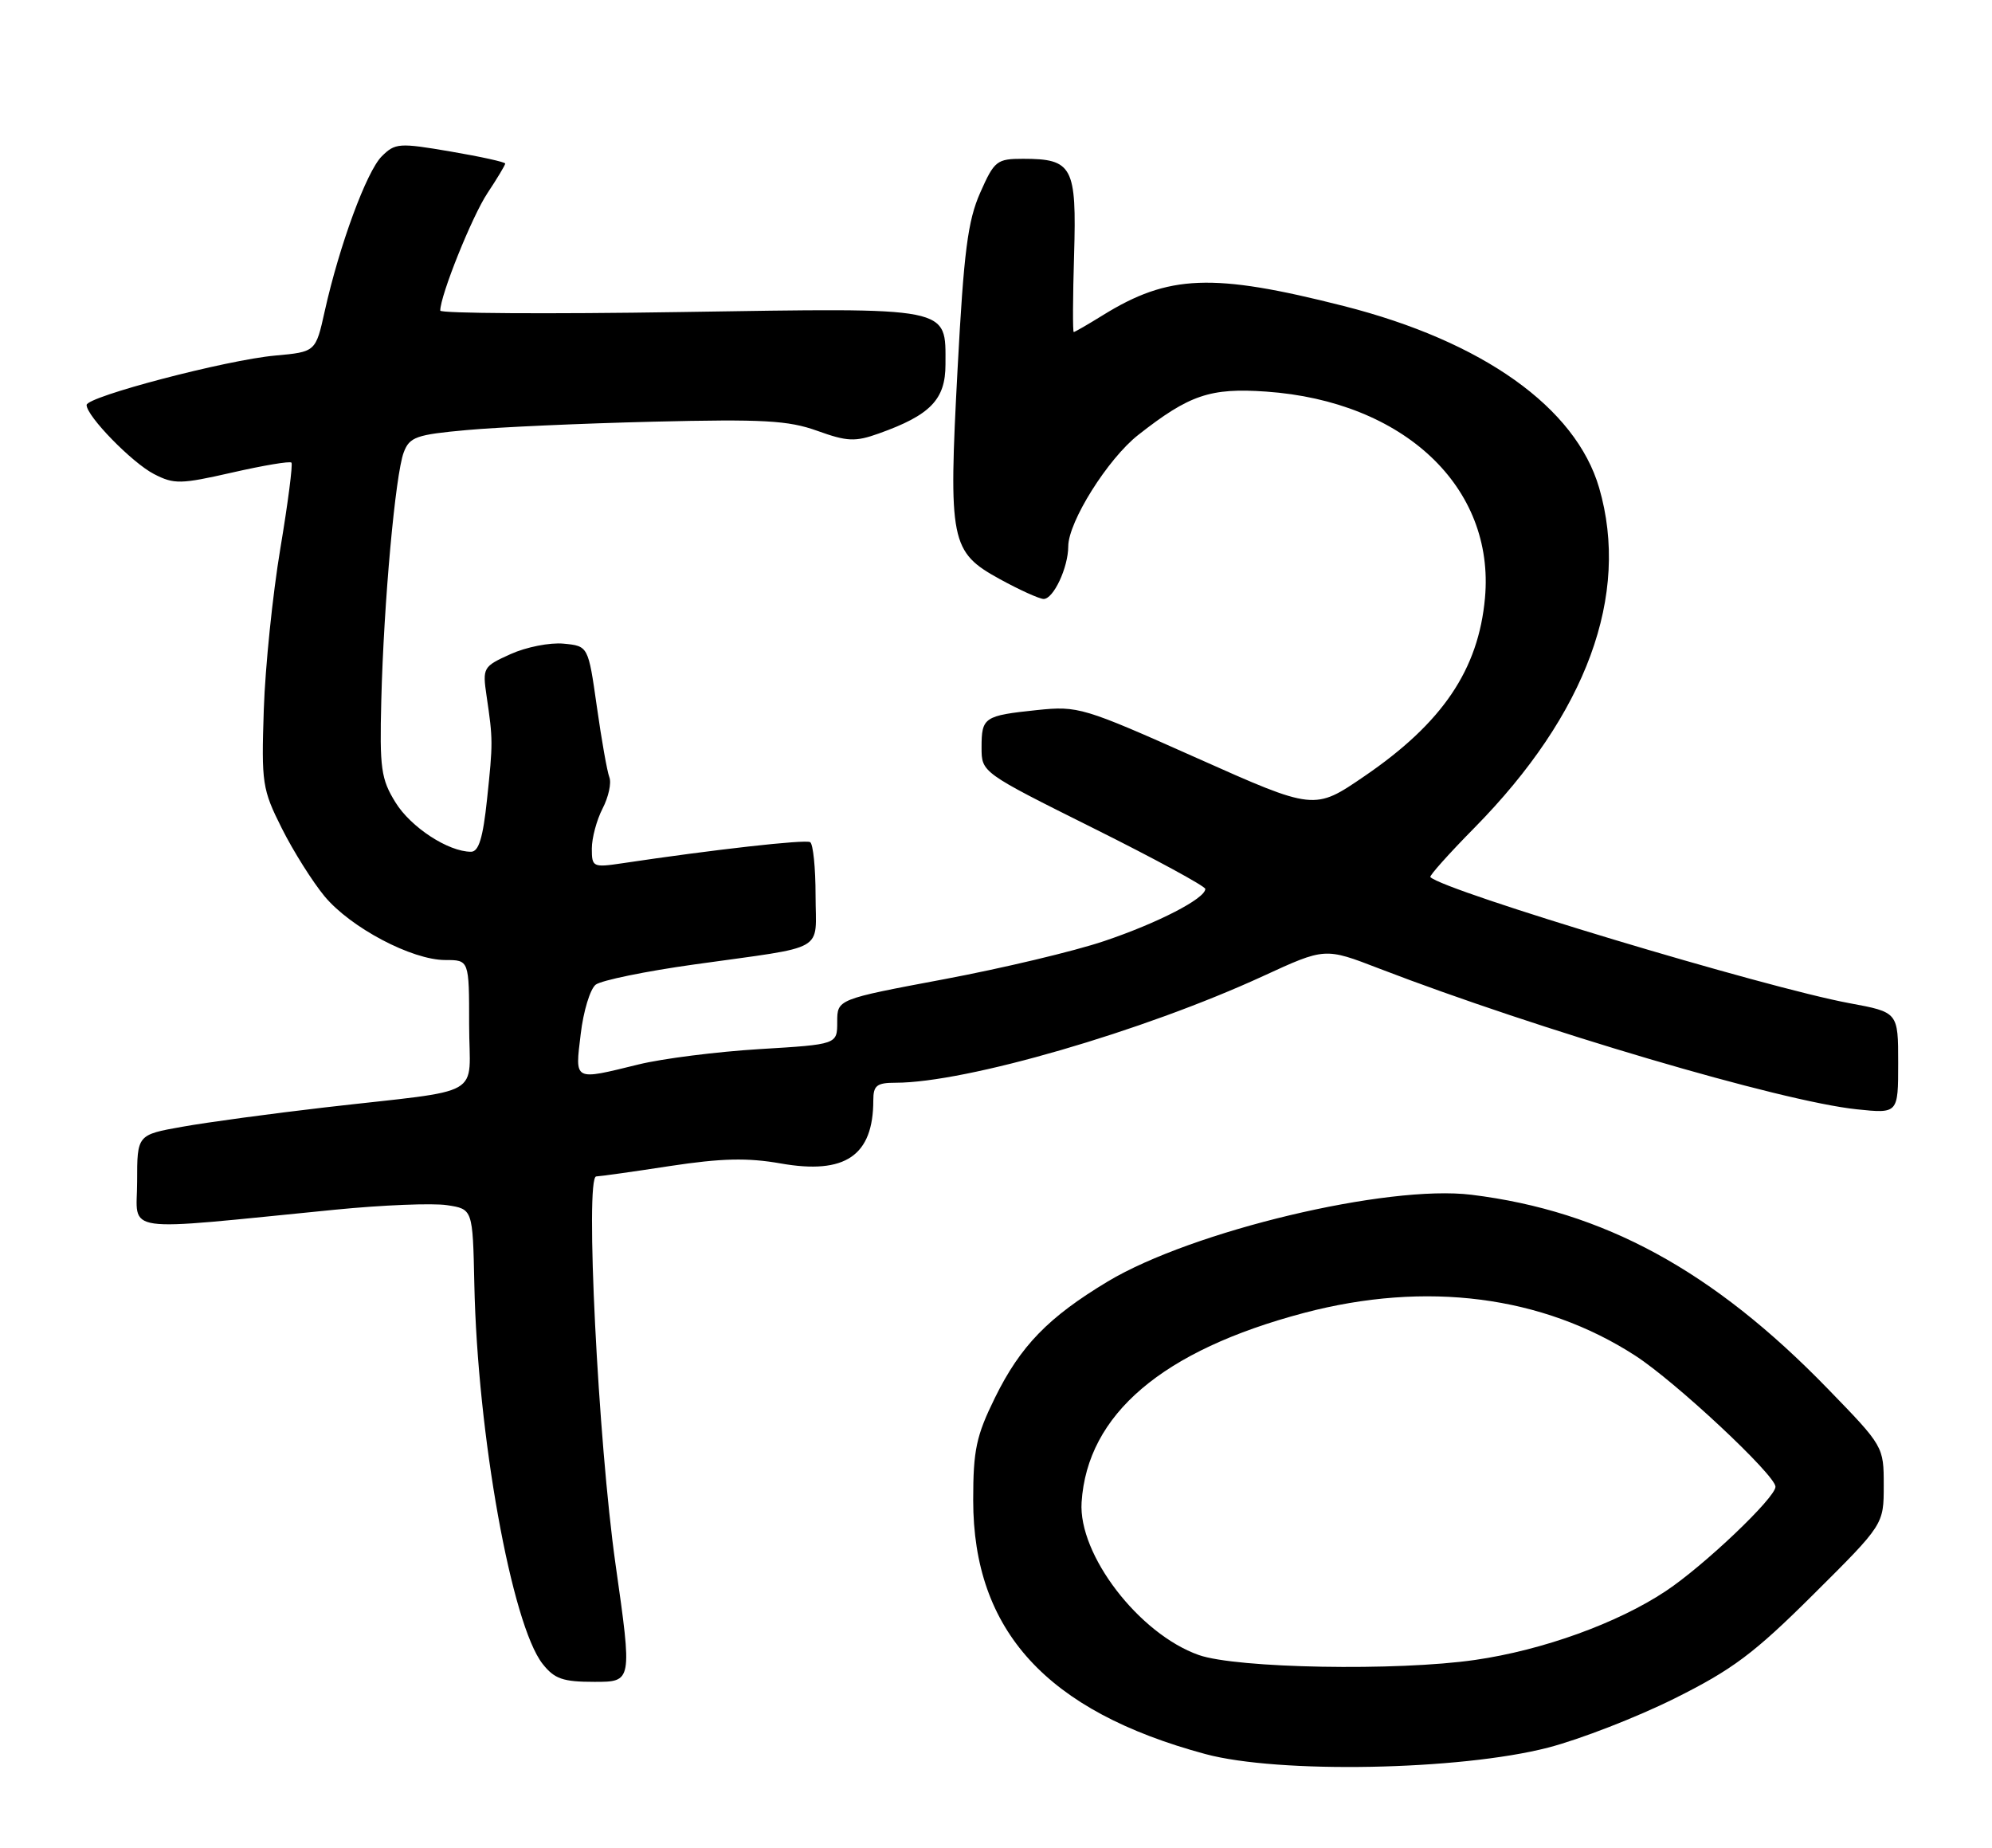 <?xml version="1.0" encoding="UTF-8" standalone="no"?>
<!DOCTYPE svg PUBLIC "-//W3C//DTD SVG 1.1//EN" "http://www.w3.org/Graphics/SVG/1.1/DTD/svg11.dtd" >
<svg xmlns="http://www.w3.org/2000/svg" xmlns:xlink="http://www.w3.org/1999/xlink" version="1.1" viewBox="0 0 276 256">
 <g >
 <path fill="currentColor"
d=" M 214.50 242.11 C 218.90 240.97 226.78 237.91 232.00 235.31 C 240.03 231.31 243.01 229.09 251.25 220.89 C 261.00 211.20 261.00 211.20 261.00 205.79 C 261.00 200.40 260.98 200.36 253.25 192.40 C 237.36 176.02 222.20 167.77 203.88 165.52 C 192.21 164.08 165.15 170.54 153.49 177.53 C 145.26 182.48 141.40 186.44 137.86 193.63 C 135.26 198.92 134.84 200.87 134.84 207.83 C 134.84 225.93 145.03 237.07 167.00 243.00 C 177.14 245.74 202.27 245.27 214.50 242.11 Z  M 85.29 216.75 C 82.87 199.70 81.04 163.01 82.61 162.98 C 83.10 162.97 87.70 162.33 92.82 161.54 C 99.95 160.46 103.56 160.37 108.16 161.18 C 117.11 162.76 121.00 160.11 121.00 152.43 C 121.00 150.38 121.48 150.00 124.09 150.00 C 133.84 150.00 158.38 142.88 175.04 135.21 C 183.58 131.28 183.58 131.28 191.04 134.16 C 213.12 142.66 246.75 152.58 257.25 153.68 C 263.00 154.28 263.00 154.28 263.00 147.26 C 263.00 140.23 263.00 140.23 256.25 138.98 C 244.59 136.82 200.15 123.45 198.18 121.51 C 198.01 121.34 200.75 118.27 204.27 114.70 C 219.84 98.90 225.88 82.43 221.57 67.59 C 218.33 56.46 205.43 47.28 186.16 42.39 C 168.00 37.78 161.92 38.02 152.77 43.69 C 150.72 44.96 148.92 46.00 148.77 46.00 C 148.62 46.00 148.64 41.18 148.82 35.29 C 149.18 23.08 148.61 22.00 141.75 22.00 C 138.11 22.00 137.77 22.27 135.81 26.70 C 134.09 30.58 133.54 34.87 132.68 51.06 C 131.40 75.06 131.68 76.47 138.53 80.23 C 141.26 81.73 143.99 82.96 144.59 82.98 C 145.95 83.01 148.00 78.65 148.01 75.70 C 148.02 72.28 153.49 63.57 157.70 60.26 C 164.79 54.69 167.68 53.71 175.43 54.25 C 194.52 55.59 207.14 67.49 205.75 82.84 C 204.85 92.78 199.86 100.15 189.05 107.53 C 182.11 112.28 182.11 112.28 165.84 105.02 C 150.08 97.99 149.38 97.78 143.70 98.37 C 136.33 99.14 136.00 99.37 136.00 103.56 C 136.00 107.01 136.00 107.01 151.50 114.74 C 160.03 118.99 167.00 122.78 167.00 123.15 C 167.00 124.48 160.41 127.88 153.00 130.37 C 148.88 131.77 138.86 134.15 130.75 135.67 C 116.00 138.44 116.00 138.44 116.00 141.57 C 116.00 144.69 116.00 144.69 105.25 145.34 C 99.34 145.70 91.80 146.65 88.50 147.46 C 79.39 149.69 79.67 149.84 80.46 143.25 C 80.83 140.09 81.77 137.01 82.54 136.41 C 83.31 135.82 89.46 134.55 96.22 133.61 C 114.88 130.99 113.00 132.06 113.00 124.04 C 113.00 120.23 112.66 116.92 112.25 116.67 C 111.59 116.27 98.80 117.71 86.25 119.59 C 82.15 120.20 82.00 120.13 82.00 117.56 C 82.00 116.10 82.67 113.60 83.49 112.01 C 84.31 110.43 84.74 108.47 84.43 107.68 C 84.12 106.88 83.34 102.46 82.69 97.86 C 81.50 89.50 81.50 89.50 78.08 89.17 C 76.20 88.99 72.90 89.64 70.74 90.62 C 66.93 92.34 66.84 92.49 67.42 96.44 C 68.31 102.48 68.31 102.90 67.48 110.75 C 66.92 116.08 66.33 118.00 65.26 118.00 C 62.11 118.00 56.92 114.61 54.80 111.17 C 52.79 107.93 52.59 106.44 52.83 97.03 C 53.17 83.49 54.78 65.71 55.94 62.67 C 56.74 60.54 57.67 60.21 64.67 59.58 C 68.98 59.18 80.60 58.66 90.50 58.42 C 105.73 58.05 109.23 58.24 113.25 59.69 C 117.39 61.18 118.50 61.22 121.75 60.06 C 128.91 57.51 131.00 55.35 131.00 50.50 C 131.00 42.41 132.16 42.64 94.29 43.23 C 75.98 43.52 61.00 43.42 61.00 43.03 C 61.00 40.94 65.39 30.00 67.53 26.77 C 68.89 24.72 70.00 22.87 70.00 22.66 C 70.00 22.45 66.59 21.70 62.43 20.99 C 55.29 19.77 54.75 19.81 52.89 21.66 C 50.79 23.77 47.03 33.96 44.99 43.12 C 43.74 48.75 43.74 48.75 38.12 49.26 C 31.35 49.87 12.00 54.95 12.00 56.11 C 12.00 57.65 18.29 64.10 21.33 65.67 C 24.12 67.11 25.02 67.09 32.19 65.46 C 36.49 64.48 40.18 63.86 40.38 64.09 C 40.59 64.31 39.90 69.67 38.84 76.00 C 37.78 82.33 36.75 92.35 36.55 98.28 C 36.21 108.51 36.33 109.35 39.06 114.78 C 40.64 117.93 43.30 122.15 44.96 124.16 C 48.57 128.51 57.07 133.00 61.70 133.00 C 65.00 133.00 65.00 133.00 65.00 141.95 C 65.00 152.32 67.63 150.81 45.00 153.42 C 37.58 154.28 28.69 155.48 25.25 156.10 C 19.00 157.21 19.00 157.21 19.00 163.69 C 19.00 170.99 16.13 170.58 46.42 167.59 C 52.98 166.94 59.96 166.66 61.92 166.96 C 65.50 167.50 65.50 167.50 65.72 177.88 C 66.15 198.72 70.89 225.04 75.18 230.51 C 76.83 232.60 77.99 233.00 82.37 233.00 C 87.60 233.00 87.60 233.00 85.29 216.75 Z  M 166.09 229.28 C 157.82 226.36 149.39 215.38 149.86 208.12 C 150.65 195.93 161.05 187.08 180.67 181.89 C 197.58 177.42 213.72 179.50 226.56 187.80 C 232.14 191.40 246.00 204.36 246.00 205.97 C 246.00 207.49 236.10 216.91 230.81 220.42 C 224.12 224.87 213.75 228.61 204.40 229.96 C 193.59 231.53 171.32 231.13 166.09 229.28 Z "/>
</g>
</svg>